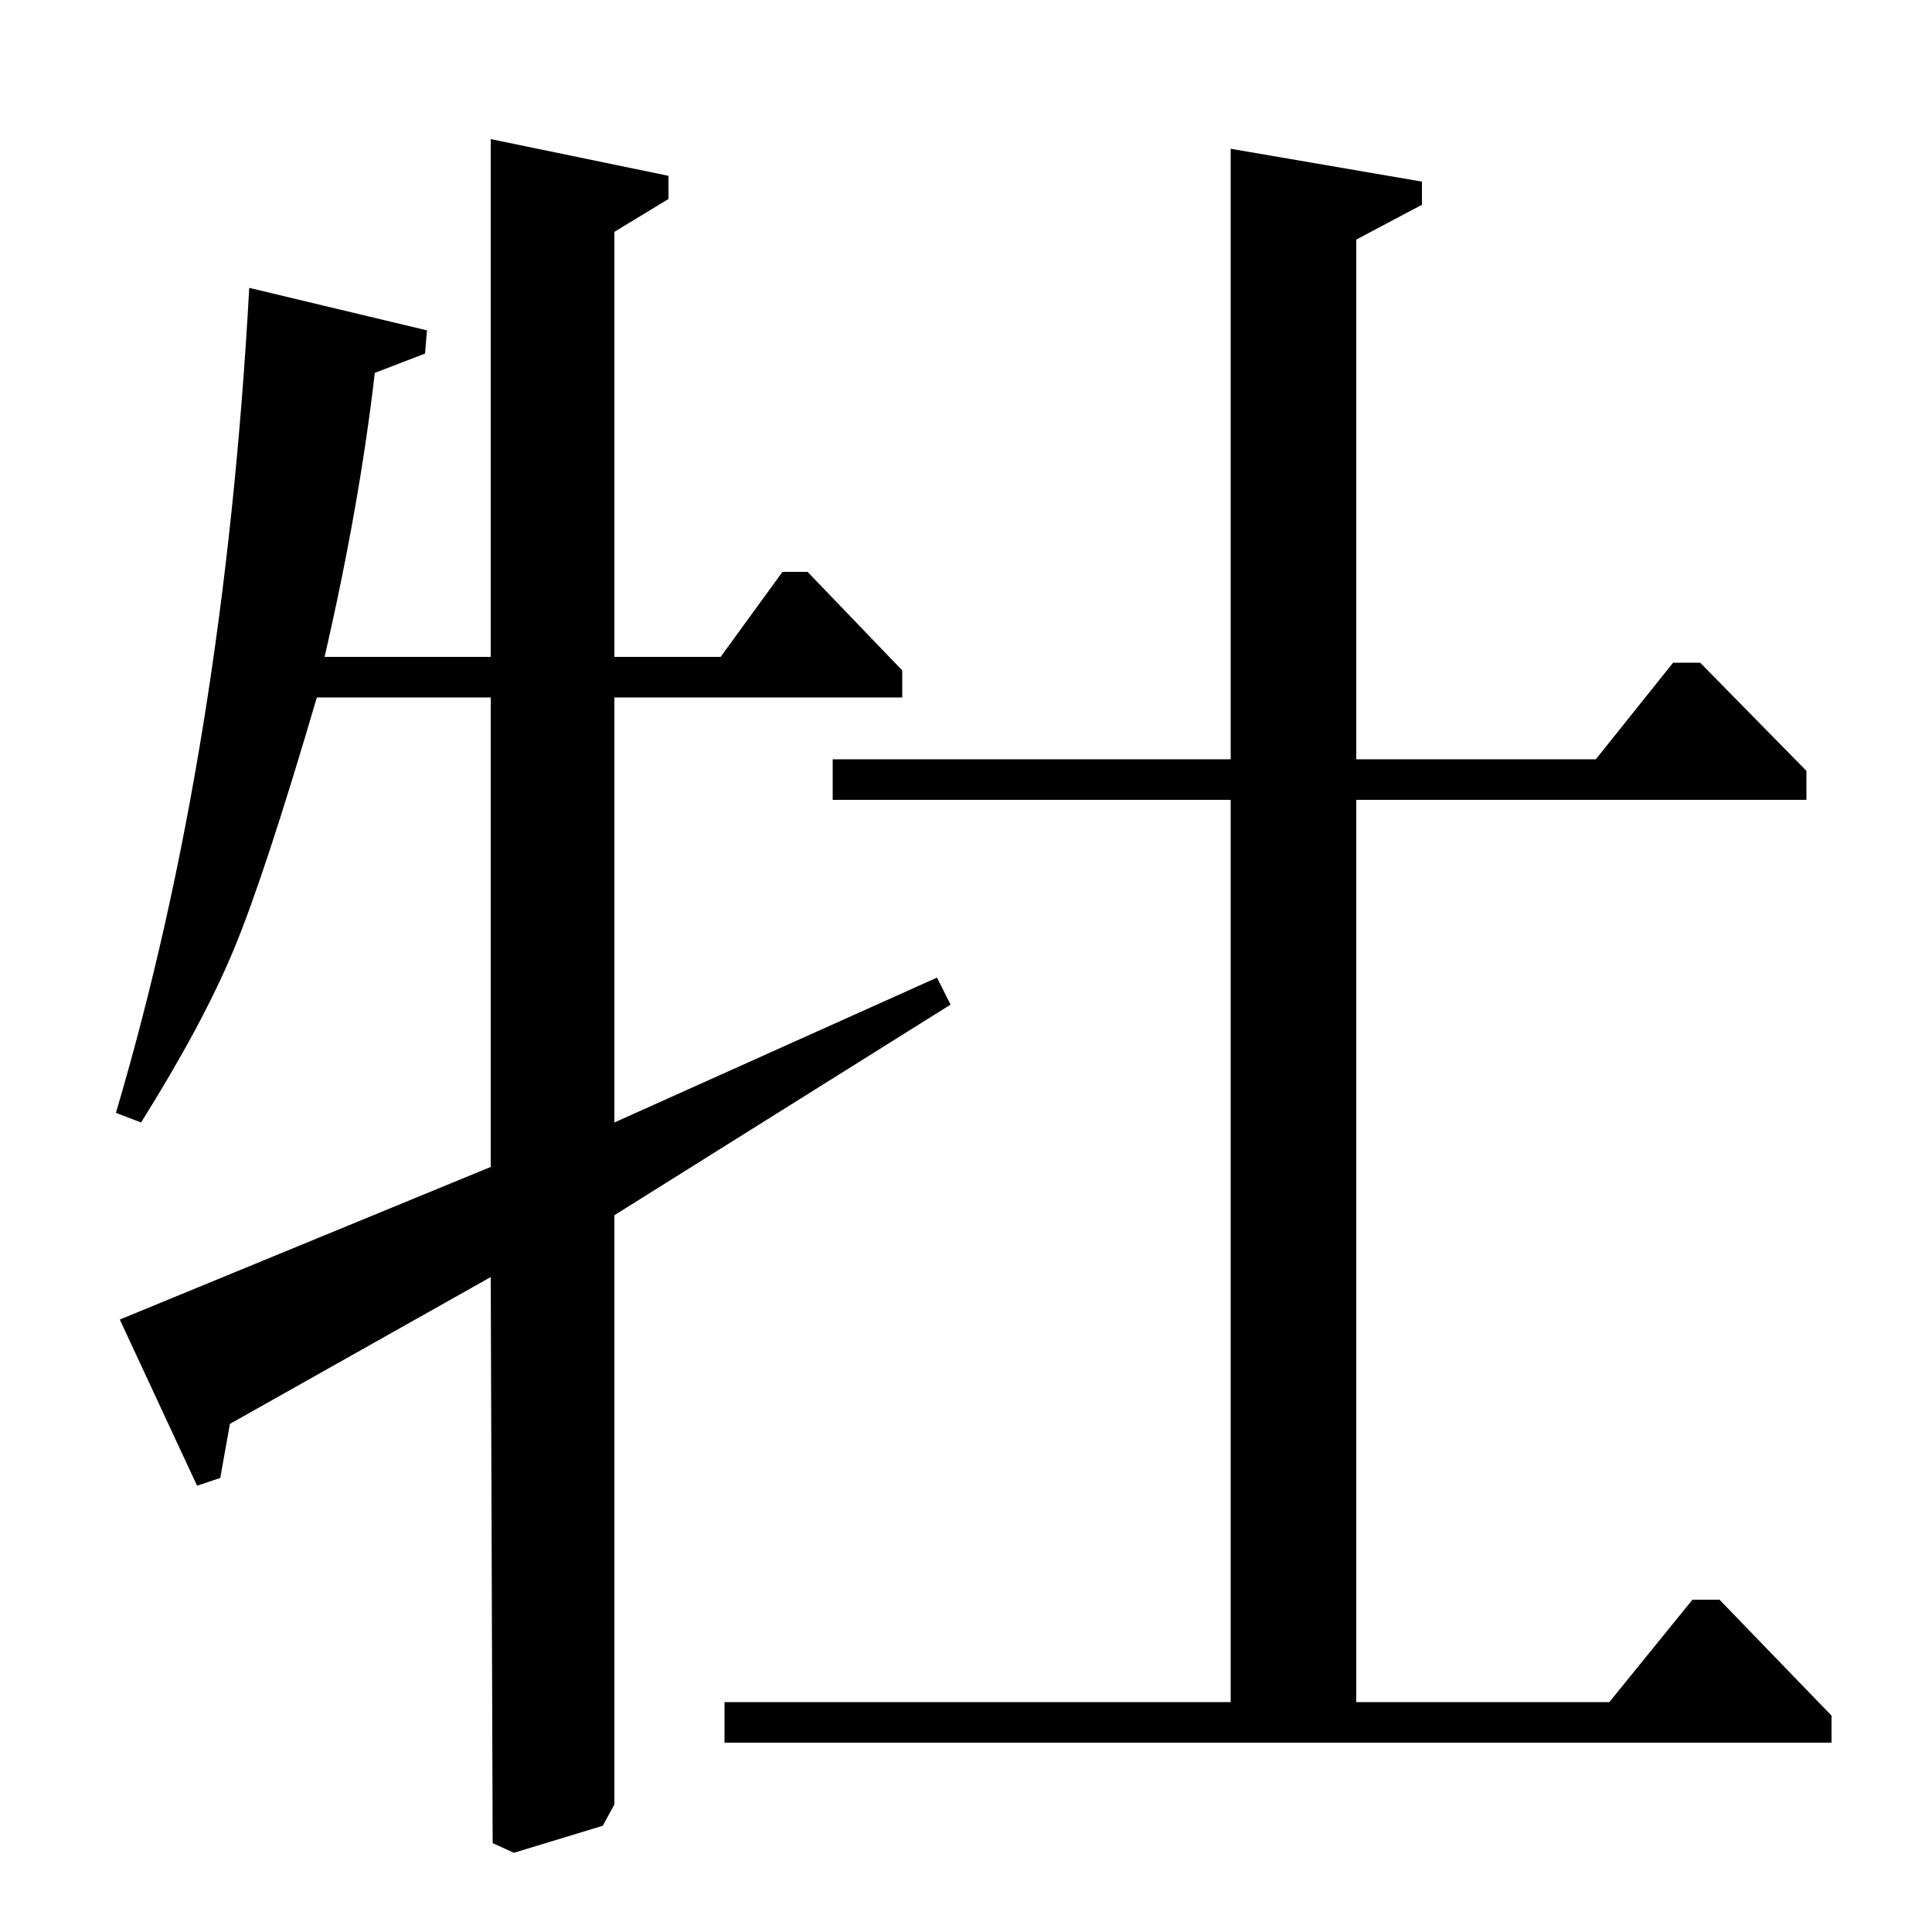 <?xml version="1.0" standalone="no"?>
<!DOCTYPE svg PUBLIC "-//W3C//DTD SVG 1.1//EN" "http://www.w3.org/Graphics/SVG/1.1/DTD/svg11.dtd" >
<svg xmlns="http://www.w3.org/2000/svg" xmlns:xlink="http://www.w3.org/1999/xlink" version="1.1" viewBox="0 -140 1000 1000">
  <g transform="matrix(1 0 0 -1 0 860)">
   <path fill="currentColor"
d="M702 119h131l43 53h14l58 -60v-14h-573v21h262v467h-206v21h206v316l99 -17v-12l-34 -18v-269h124l40 50h14l55 -56v-15h-233v-467zM62 317l192 79v243h-90q-27 -92 -43 -130.5t-48 -89.5l-13 5q56 189 69 427l92 -22l-1 -12l-26 -10q-8 -69 -26 -147h86v268l92 -19v-12
l-28 -17v-220h55l32 44h13l49 -51v-14h-149v-220l167 75l7 -14l-174 -109v-305l-6 -11l-46 -14l-11 5l-1 293l-135 -76l-5 -28l-12 -4z" />
  </g>

</svg>
